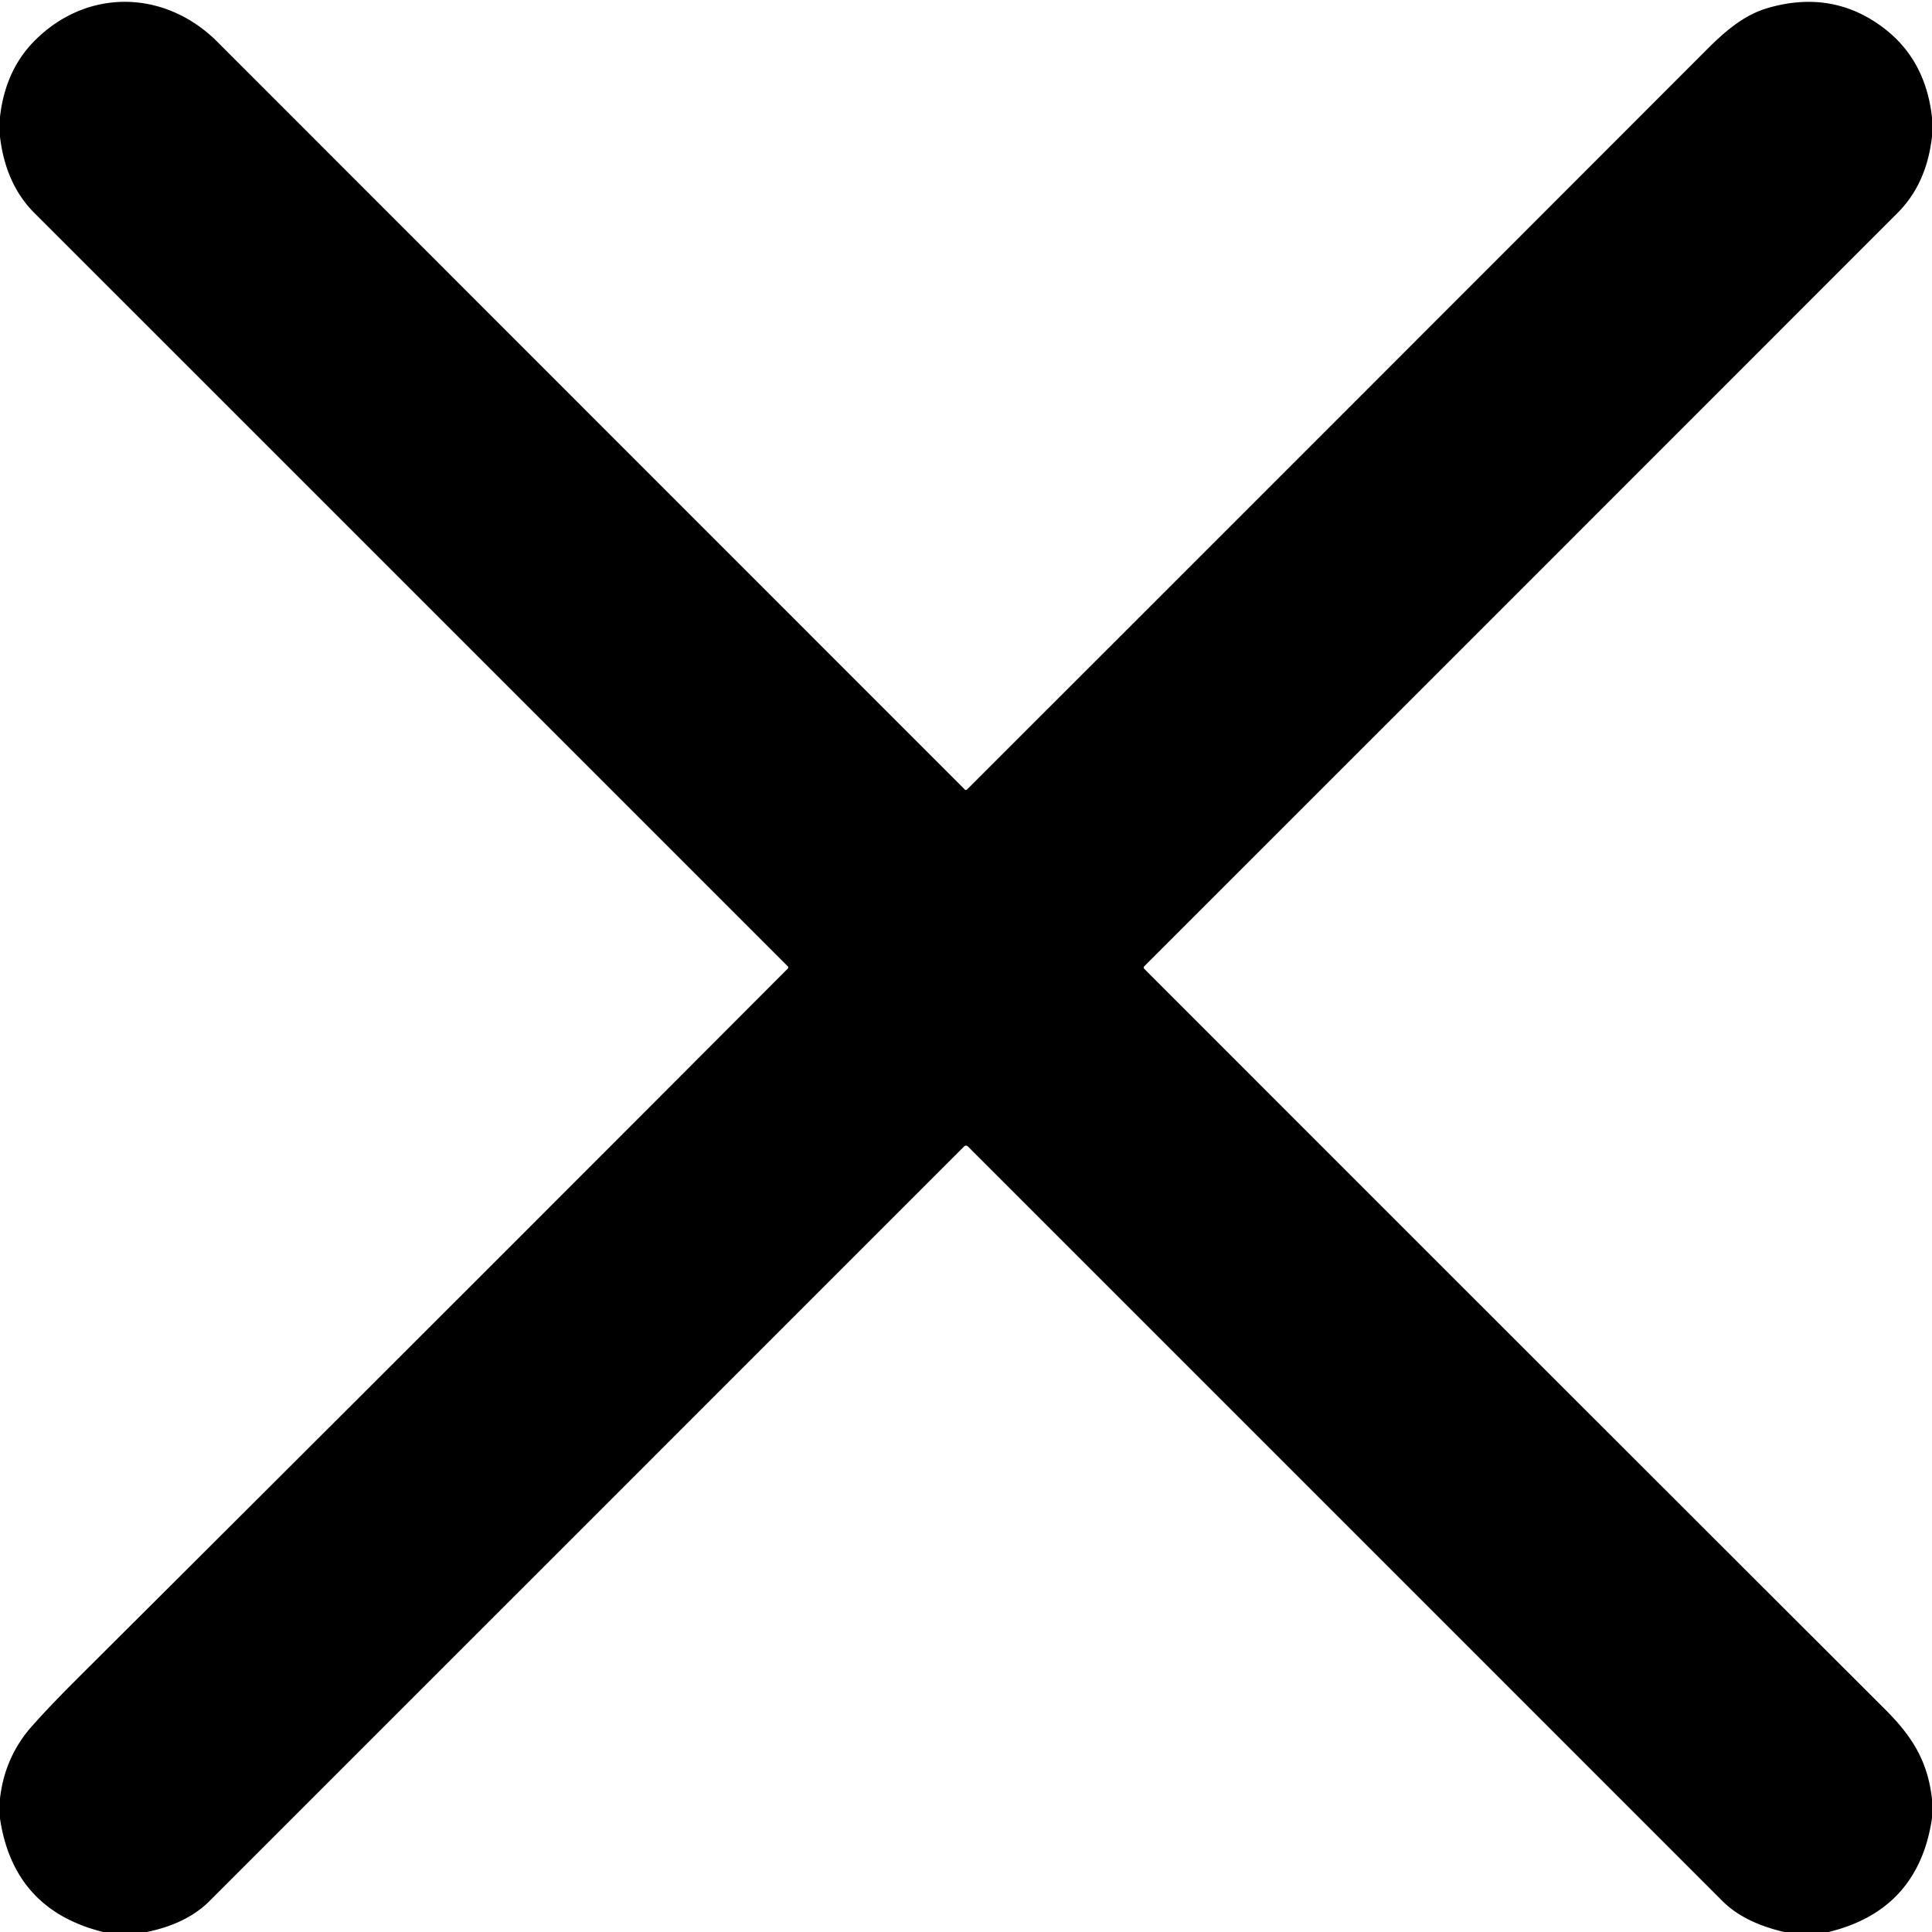 <?xml version="1.0" encoding="UTF-8" standalone="no"?>
<svg xmlns="http://www.w3.org/2000/svg" version="1.2" baseProfile="tiny" viewBox="0.00 0.00 500.00 500.00">
<path fill="#000000" d="
  M 500.00 30.39
  L 500.00 35.33
  Q 498.62 47.57 491.10 55.09
  Q 393.69 152.55 296.20 250.00
  Q 295.80 250.40 296.20 250.80
  Q 391.87 346.53 487.94 442.46
  C 495.08 449.59 498.91 455.98 500.00 465.58
  L 500.00 470.55
  Q 496.48 494.34 473.24 500.00
  L 461.76 500.00
  Q 451.37 497.59 445.77 491.99
  Q 348.22 394.41 250.47 296.68
  A 0.66 0.66 0.0 0 0 249.53 296.68
  Q 151.92 394.30 54.23 491.98
  Q 48.32 497.89 37.96 500.00
  L 26.71 500.00
  Q 3.53 494.27 0.00 470.65
  L 0.00 465.41
  Q 1.24 454.73 8.14 446.88
  Q 12.70 441.70 20.55 433.88
  Q 112.39 342.40 203.87 250.68
  A 0.42 0.42 0.0 0 0 203.87 250.08
  Q 106.41 152.60 8.89 55.11
  Q 1.47 47.69 0.00 35.43
  L 0.00 30.21
  Q 1.38 18.22 8.87 10.63
  C 22.45 -3.13 42.67 -2.77 56.29 10.86
  Q 154.05 108.68 249.70 204.33
  A 0.40 0.40 0.0 0 0 250.27 204.32
  Q 345.48 109.17 441.85 12.70
  C 446.38 8.18 451.26 3.91 457.41 2.10
  Q 473.86 -2.72 486.93 6.82
  Q 498.31 15.12 500.00 30.39
  Z"
/>
</svg>
